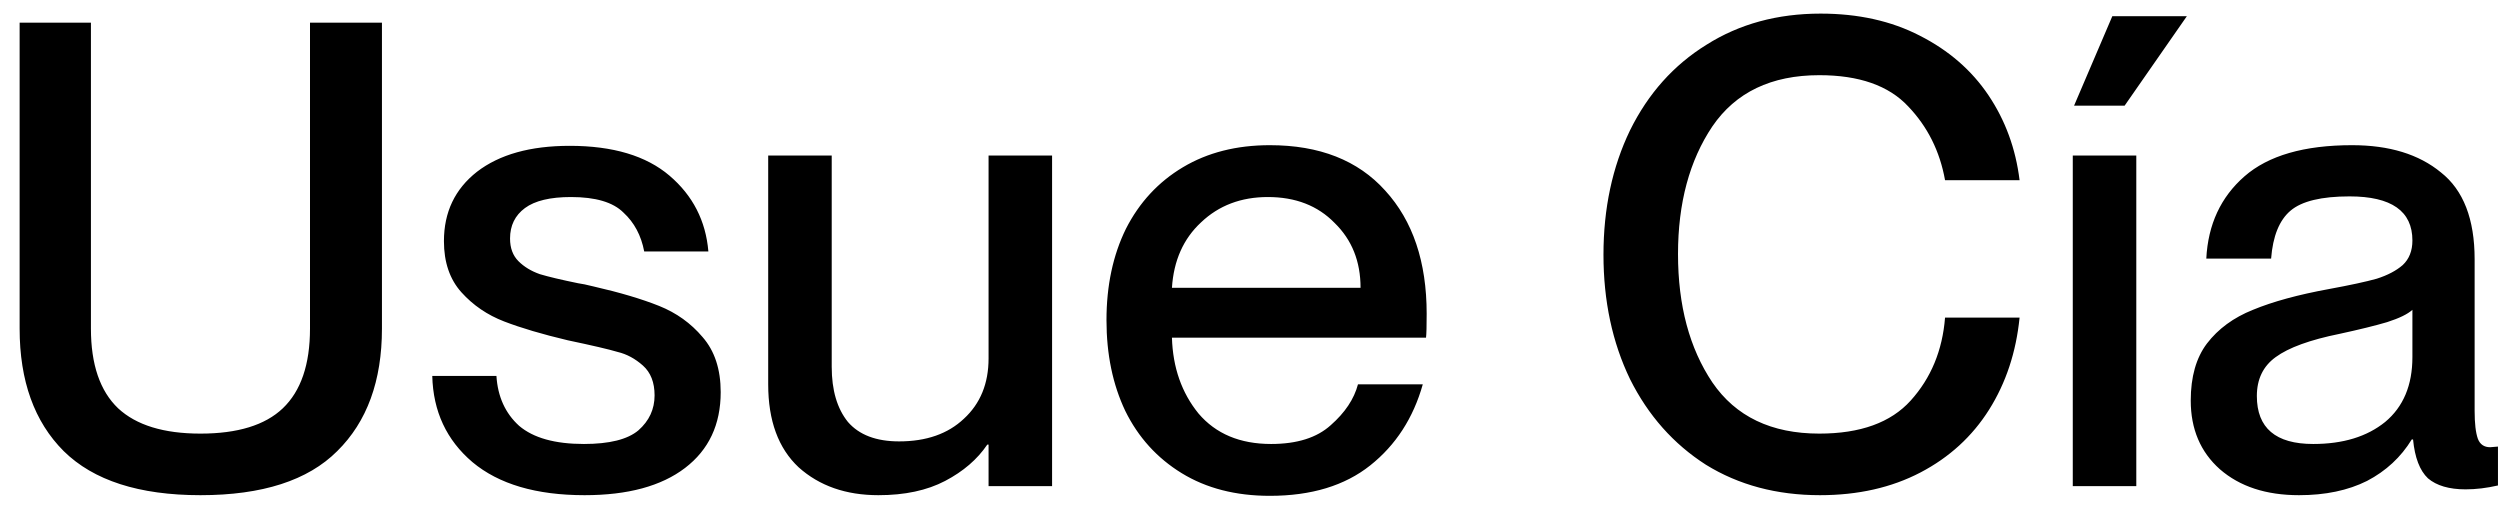 <svg width="108" height="22" viewBox="0 0 108 22" fill="none" xmlns="http://www.w3.org/2000/svg">
<path d="M8.66 21.392C6.009 21.392 4.04 20.757 2.752 19.488C1.483 18.219 0.848 16.455 0.848 14.196V0.98H3.928V14.196C3.928 15.745 4.32 16.893 5.104 17.64C5.888 18.368 7.073 18.732 8.66 18.732C10.265 18.732 11.451 18.368 12.216 17.64C13 16.893 13.392 15.745 13.392 14.196V0.98H16.5V14.196C16.5 16.455 15.856 18.219 14.568 19.488C13.299 20.757 11.329 21.392 8.66 21.392ZM25.254 21.392C23.163 21.392 21.549 20.916 20.41 19.964C19.29 19.012 18.711 17.771 18.674 16.24H21.446C21.502 17.136 21.829 17.855 22.426 18.396C23.042 18.919 23.975 19.18 25.226 19.18C26.327 19.18 27.111 18.984 27.578 18.592C28.045 18.181 28.278 17.677 28.278 17.08C28.278 16.52 28.11 16.091 27.774 15.792C27.438 15.493 27.074 15.297 26.682 15.204C26.309 15.092 25.59 14.924 24.526 14.7C23.425 14.439 22.51 14.168 21.782 13.888C21.054 13.608 20.438 13.188 19.934 12.628C19.43 12.068 19.178 11.331 19.178 10.416C19.178 9.165 19.654 8.167 20.606 7.42C21.577 6.673 22.911 6.3 24.61 6.3C26.477 6.3 27.914 6.729 28.922 7.588C29.93 8.447 30.49 9.539 30.602 10.864H27.83C27.699 10.173 27.401 9.613 26.934 9.184C26.486 8.736 25.73 8.512 24.666 8.512C23.77 8.512 23.107 8.671 22.678 8.988C22.249 9.305 22.034 9.744 22.034 10.304C22.034 10.715 22.155 11.041 22.398 11.284C22.641 11.527 22.949 11.713 23.322 11.844C23.695 11.956 24.246 12.087 24.974 12.236C25.123 12.255 25.347 12.301 25.646 12.376C26.785 12.637 27.727 12.917 28.474 13.216C29.221 13.515 29.846 13.963 30.35 14.56C30.873 15.157 31.134 15.951 31.134 16.94C31.134 18.34 30.621 19.432 29.594 20.216C28.567 21 27.121 21.392 25.254 21.392ZM42.706 6.72H45.45V21H42.706V19.208H42.65C42.221 19.843 41.614 20.365 40.83 20.776C40.046 21.187 39.084 21.392 37.946 21.392C36.546 21.392 35.398 20.991 34.502 20.188C33.624 19.367 33.186 18.172 33.186 16.604V6.72H35.93V15.848C35.93 16.856 36.163 17.649 36.63 18.228C37.115 18.788 37.852 19.068 38.842 19.068C40.018 19.068 40.951 18.741 41.642 18.088C42.351 17.435 42.706 16.567 42.706 15.484V6.72ZM61.632 13.552C61.632 14.093 61.623 14.439 61.604 14.588H50.628C50.666 15.876 51.048 16.968 51.776 17.864C52.523 18.741 53.568 19.18 54.912 19.18C56.032 19.18 56.891 18.909 57.488 18.368C58.104 17.827 58.496 17.239 58.664 16.604H61.464C61.054 18.06 60.298 19.227 59.196 20.104C58.095 20.981 56.648 21.42 54.856 21.42C53.382 21.42 52.112 21.093 51.048 20.44C49.984 19.787 49.172 18.891 48.612 17.752C48.071 16.613 47.8 15.307 47.8 13.832C47.8 12.339 48.08 11.023 48.64 9.884C49.219 8.745 50.04 7.859 51.104 7.224C52.168 6.589 53.419 6.272 54.856 6.272C57.003 6.272 58.664 6.925 59.84 8.232C61.035 9.539 61.632 11.312 61.632 13.552ZM58.776 12.432C58.776 11.293 58.403 10.36 57.656 9.632C56.928 8.885 55.967 8.512 54.772 8.512C53.615 8.512 52.654 8.876 51.888 9.604C51.123 10.313 50.703 11.256 50.628 12.432H58.776ZM78.622 21.392C76.755 21.392 75.112 20.953 73.694 20.076C72.294 19.18 71.202 17.948 70.418 16.38C69.652 14.793 69.27 13.001 69.27 11.004C69.27 9.007 69.652 7.215 70.418 5.628C71.202 4.041 72.303 2.809 73.722 1.932C75.14 1.036 76.783 0.588 78.65 0.588C80.274 0.588 81.702 0.905 82.934 1.54C84.184 2.175 85.174 3.033 85.902 4.116C86.63 5.199 87.078 6.421 87.246 7.784H84.026C83.802 6.533 83.27 5.469 82.43 4.592C81.59 3.696 80.311 3.248 78.594 3.248C76.522 3.248 74.982 3.985 73.974 5.46C72.984 6.935 72.49 8.773 72.49 10.976C72.49 13.197 72.984 15.045 73.974 16.52C74.982 17.995 76.522 18.732 78.594 18.732C80.367 18.732 81.683 18.256 82.542 17.304C83.419 16.333 83.914 15.139 84.026 13.72H87.246C87.096 15.213 86.658 16.539 85.93 17.696C85.202 18.853 84.212 19.759 82.962 20.412C81.711 21.065 80.264 21.392 78.622 21.392ZM92.288 21H89.544V6.72H92.288V21ZM91.784 4.564H89.6L91.252 0.7H94.472L91.784 4.564ZM99.316 21.392C97.897 21.392 96.759 21.019 95.9 20.272C95.06 19.525 94.64 18.536 94.64 17.304C94.64 16.277 94.874 15.456 95.34 14.84C95.826 14.205 96.488 13.72 97.328 13.384C98.187 13.029 99.279 12.731 100.604 12.488C101.519 12.32 102.209 12.171 102.676 12.04C103.143 11.891 103.516 11.695 103.796 11.452C104.076 11.191 104.216 10.836 104.216 10.388C104.216 9.119 103.311 8.484 101.5 8.484C100.287 8.484 99.438 8.689 98.952 9.1C98.467 9.511 98.187 10.201 98.112 11.172H95.312C95.387 9.697 95.938 8.512 96.964 7.616C97.991 6.72 99.54 6.272 101.612 6.272C103.217 6.272 104.496 6.664 105.448 7.448C106.419 8.213 106.904 9.464 106.904 11.2V17.752C106.904 18.293 106.951 18.695 107.044 18.956C107.137 19.199 107.315 19.32 107.576 19.32L107.912 19.292V20.972C107.427 21.084 106.96 21.14 106.512 21.14C105.803 21.14 105.261 20.981 104.888 20.664C104.533 20.328 104.319 19.768 104.244 18.984H104.188C103.721 19.749 103.077 20.347 102.256 20.776C101.435 21.187 100.455 21.392 99.316 21.392ZM99.932 19.18C101.22 19.18 102.256 18.863 103.04 18.228C103.824 17.575 104.216 16.641 104.216 15.428V13.384C104.011 13.571 103.647 13.748 103.124 13.916C102.62 14.065 101.939 14.233 101.08 14.42C99.792 14.681 98.868 15.017 98.308 15.428C97.767 15.82 97.496 16.38 97.496 17.108C97.496 18.489 98.308 19.18 99.932 19.18Z" fill="black"/>
</svg>

